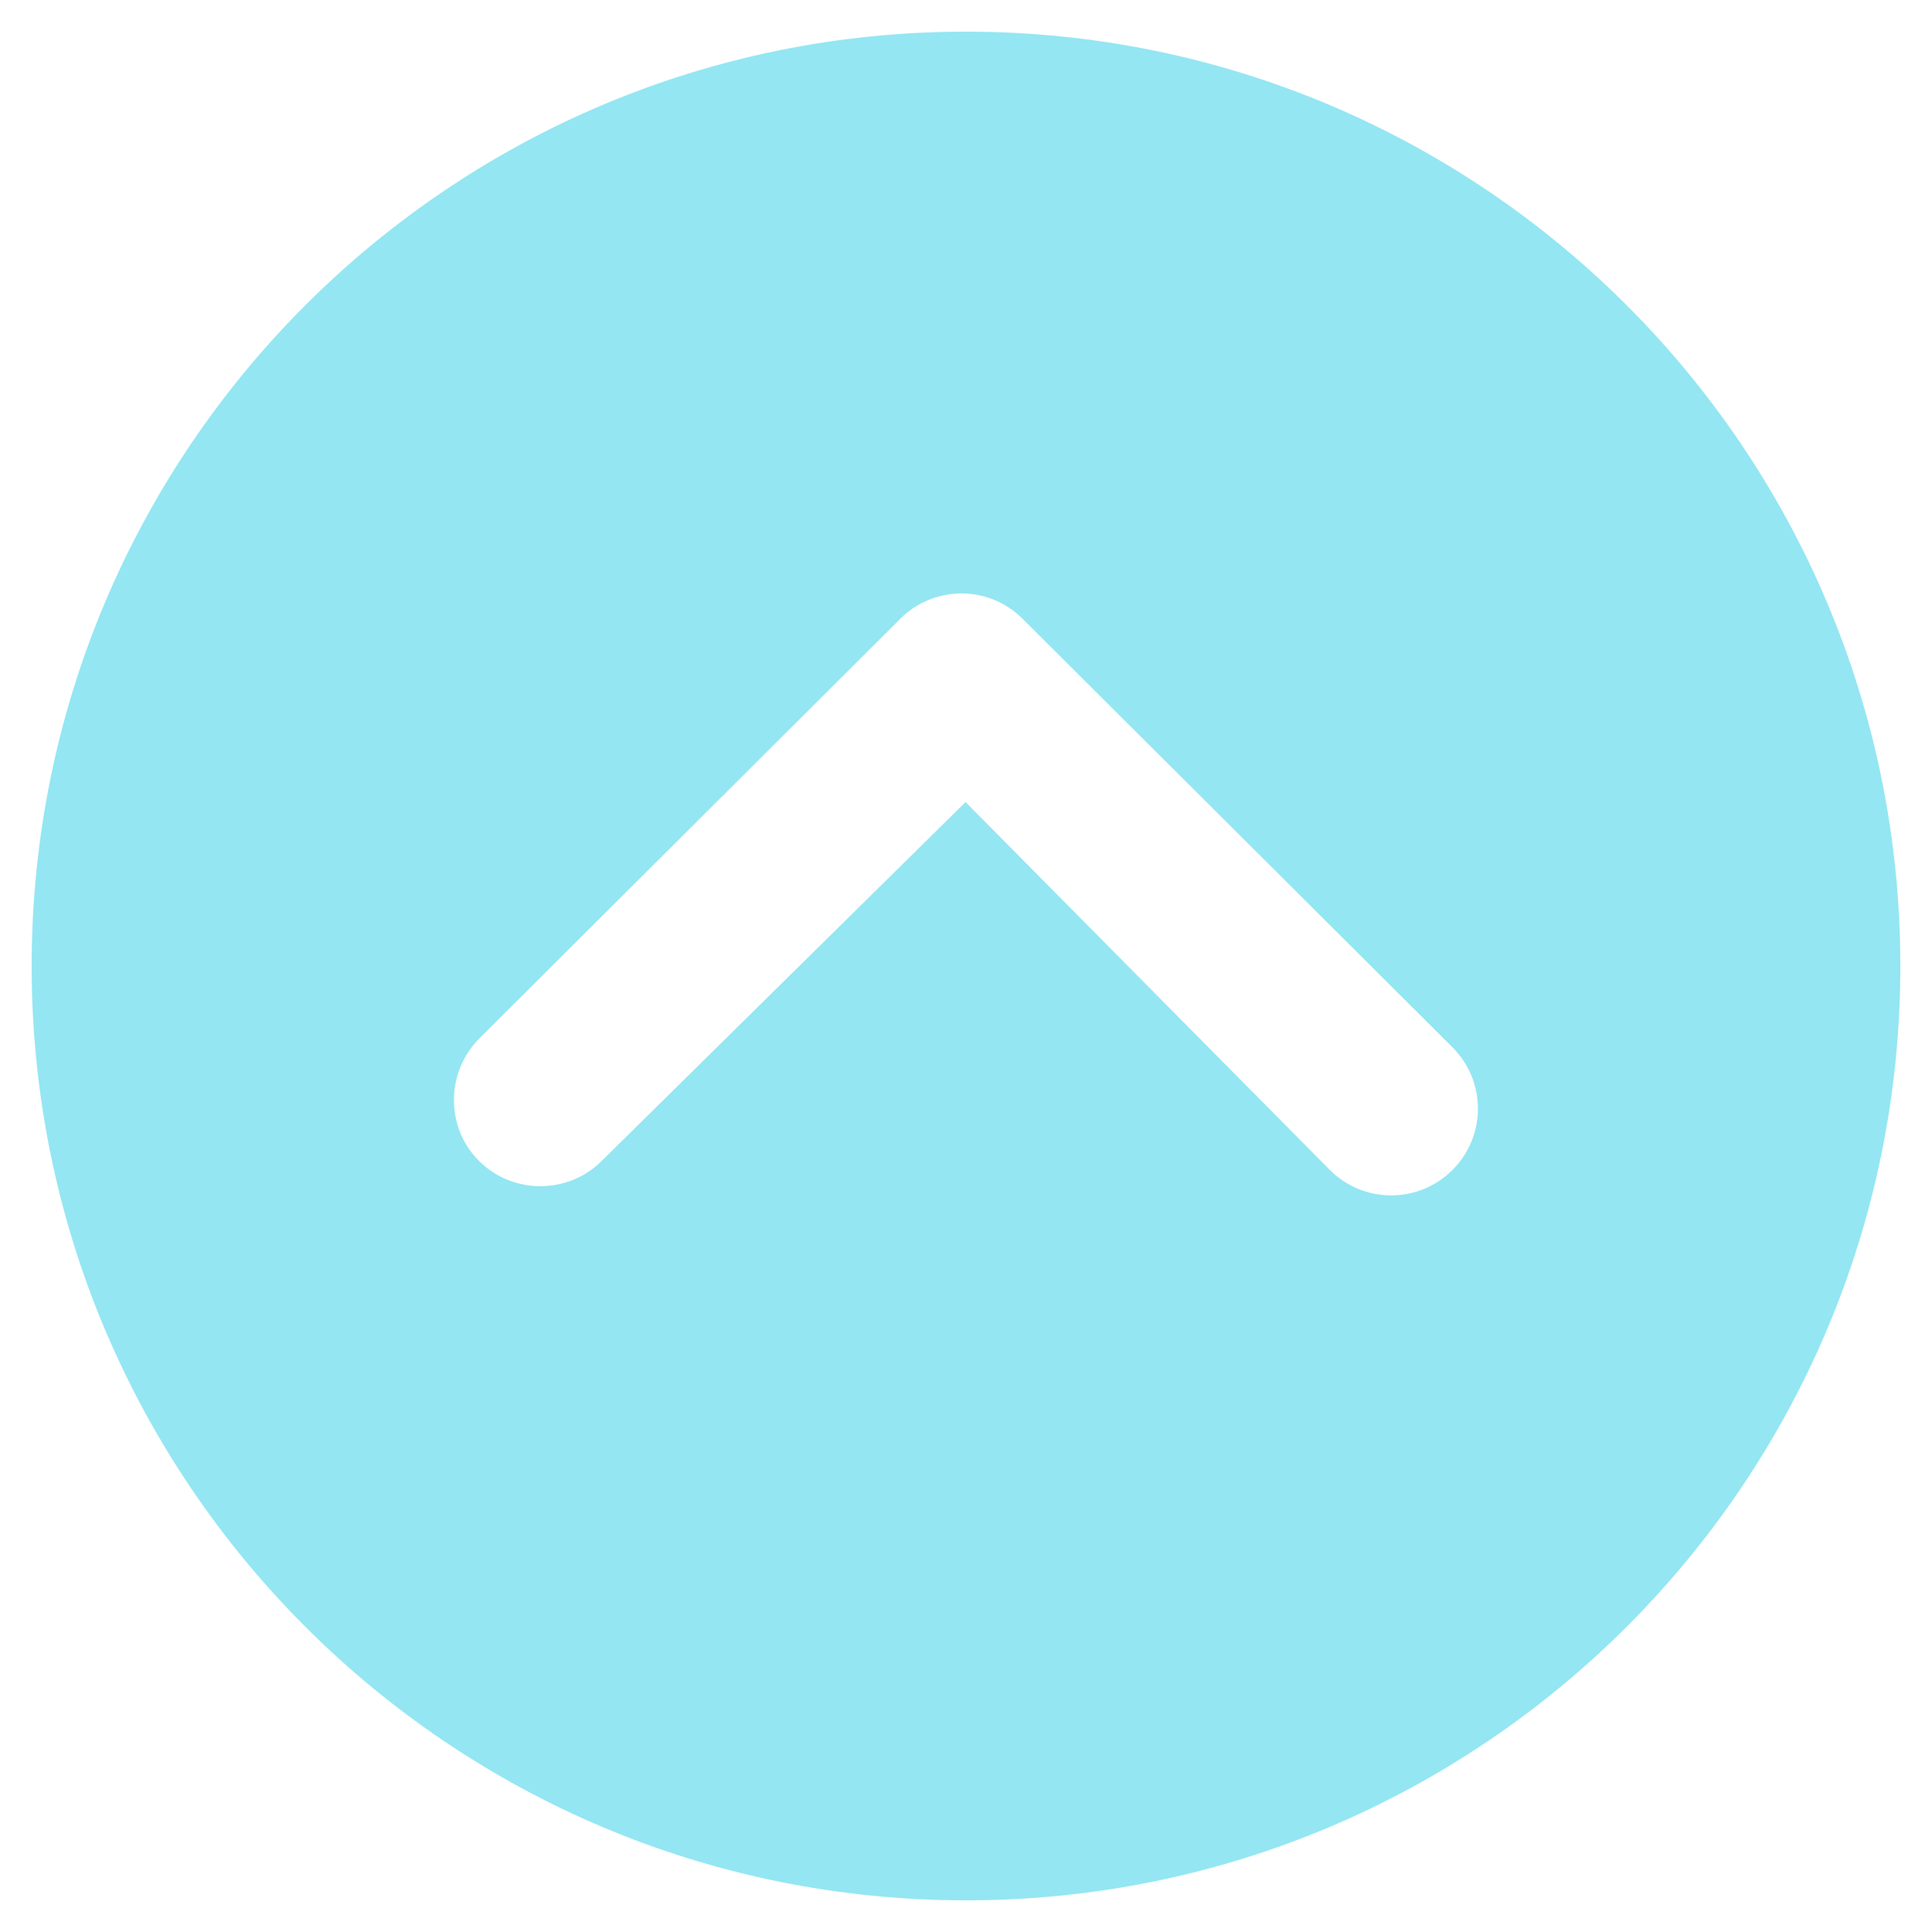 <svg width="21" height="21" viewBox="0 0 21 21" fill="none" xmlns="http://www.w3.org/2000/svg">
<path d="M20.656 10.5C20.656 4.89 16.11 0.344 10.5 0.344C4.89 0.344 0.344 4.89 0.344 10.5C0.344 16.11 4.89 20.656 10.5 20.656C16.11 20.656 20.656 16.11 20.656 10.5ZM6.54 12.619C6.174 12.985 5.573 12.985 5.207 12.619C5.021 12.434 4.934 12.194 4.934 11.955C4.934 11.716 5.026 11.472 5.212 11.286L9.816 6.696C10.188 6.359 10.759 6.369 11.115 6.726L15.788 11.384C16.154 11.75 16.159 12.346 15.788 12.717C15.422 13.083 14.826 13.088 14.455 12.717L10.495 8.718L6.54 12.619Z" fill="#93E6F2"/>
</svg>
